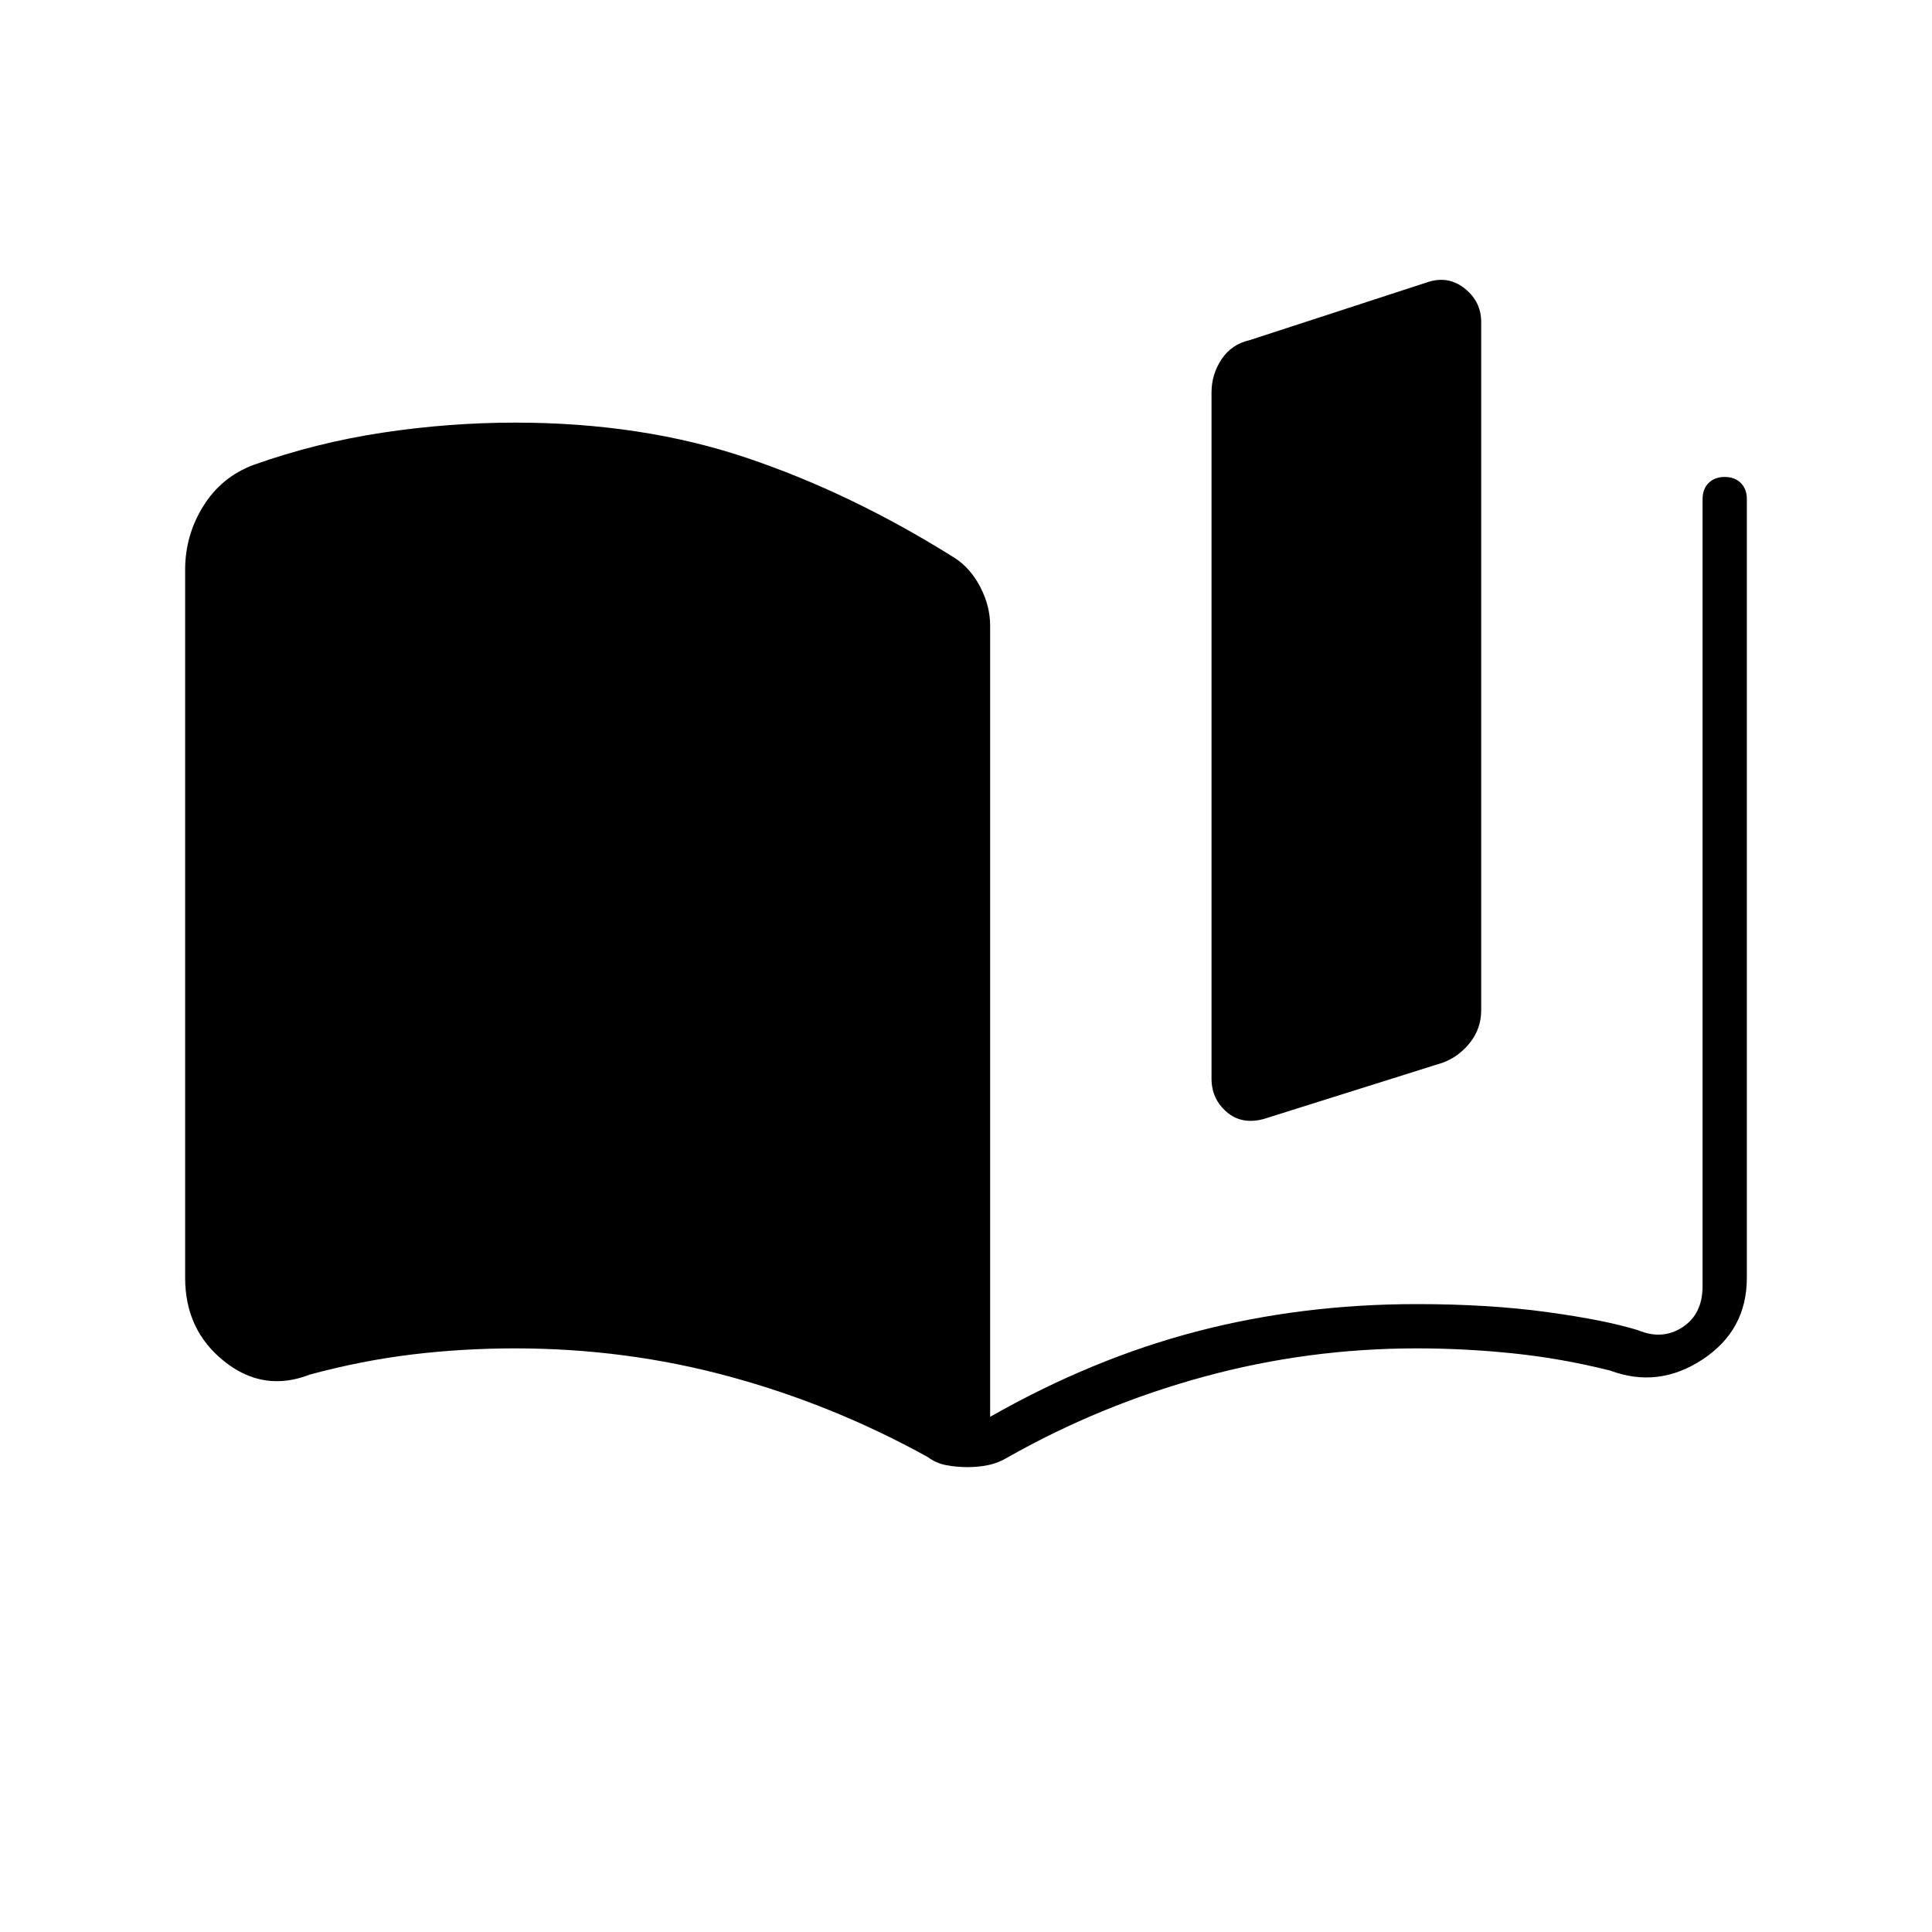 <svg xmlns="http://www.w3.org/2000/svg" height="48" viewBox="0 -960 960 960" width="48"><path d="M92-325v-352q0-17 9-31.5t25-20.5q31-11 64-16t66-5q63 0 115 17.5T474-683q8 5 13 14.5t5 19.5v393q51-29 103-42.5T704-312q36 0 65 4t45 9q12 5 22-1.5t10-20.5v-391q0-5 3-8t8-3q5 0 8 3t3 8v387q0 26-22 40.5t-46 5.5q-24-6-48-8.5t-48-2.5q-54 0-105.5 14T501-236q-5 3-10 4t-10 1q-6 0-11-1t-9-4q-47-26-98.5-40T256-290q-26 0-51 3t-51 10q-23 9-42.5-6.5T92-325Zm510-99v-341q0-9 5-16.5t14-9.5l89-29q10-3 18 3.5t8 16.5v342q0 9-5.5 16T717-432l-89 28q-11 3-18.5-3.5T602-424Z"/></svg>